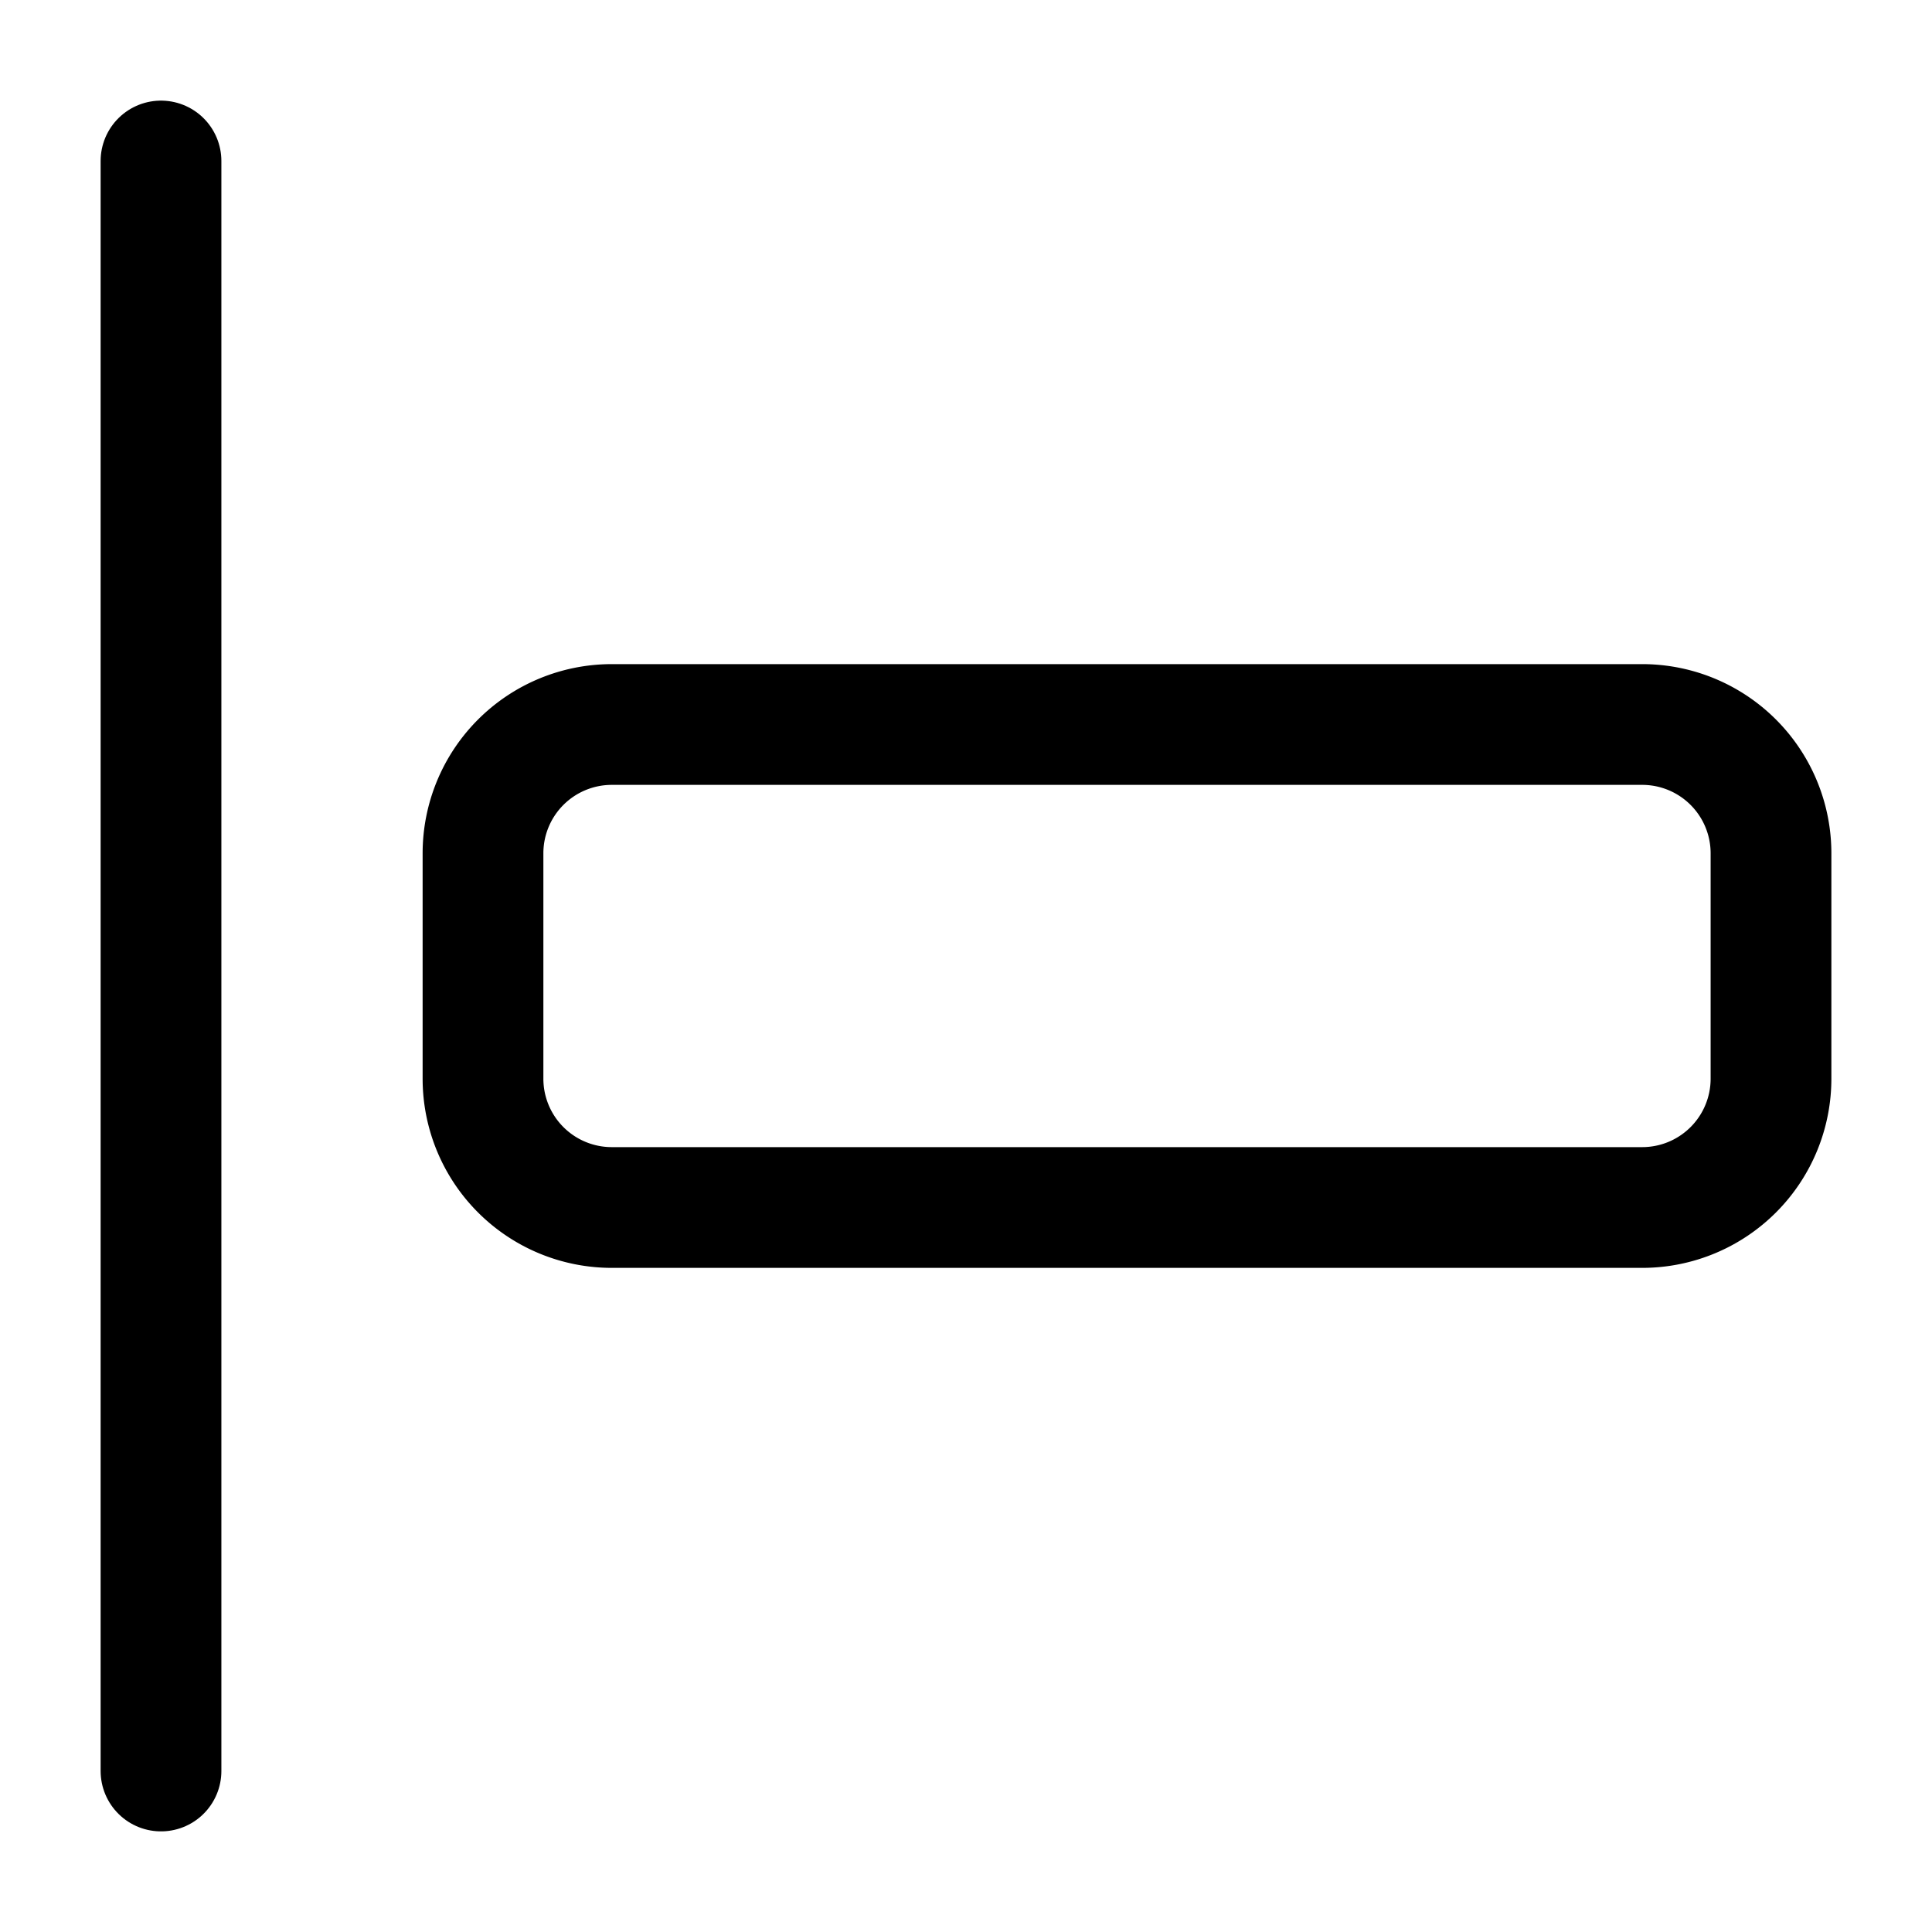 <svg width="24" height="24" fill="none" xmlns="http://www.w3.org/2000/svg"><path d="M22 13.4v-2.8A1.6 1.6 0 0 0 20.4 9H7.6A1.6 1.6 0 0 0 6 10.6v2.8A1.6 1.6 0 0 0 7.6 15h12.8a1.6 1.6 0 0 0 1.6-1.6Z" stroke="#000" stroke-width="1.5" stroke-miterlimit="10"/><path d="M2 2v20" stroke="#000" stroke-width="1.5" stroke-miterlimit="10" stroke-linecap="round"/></svg>